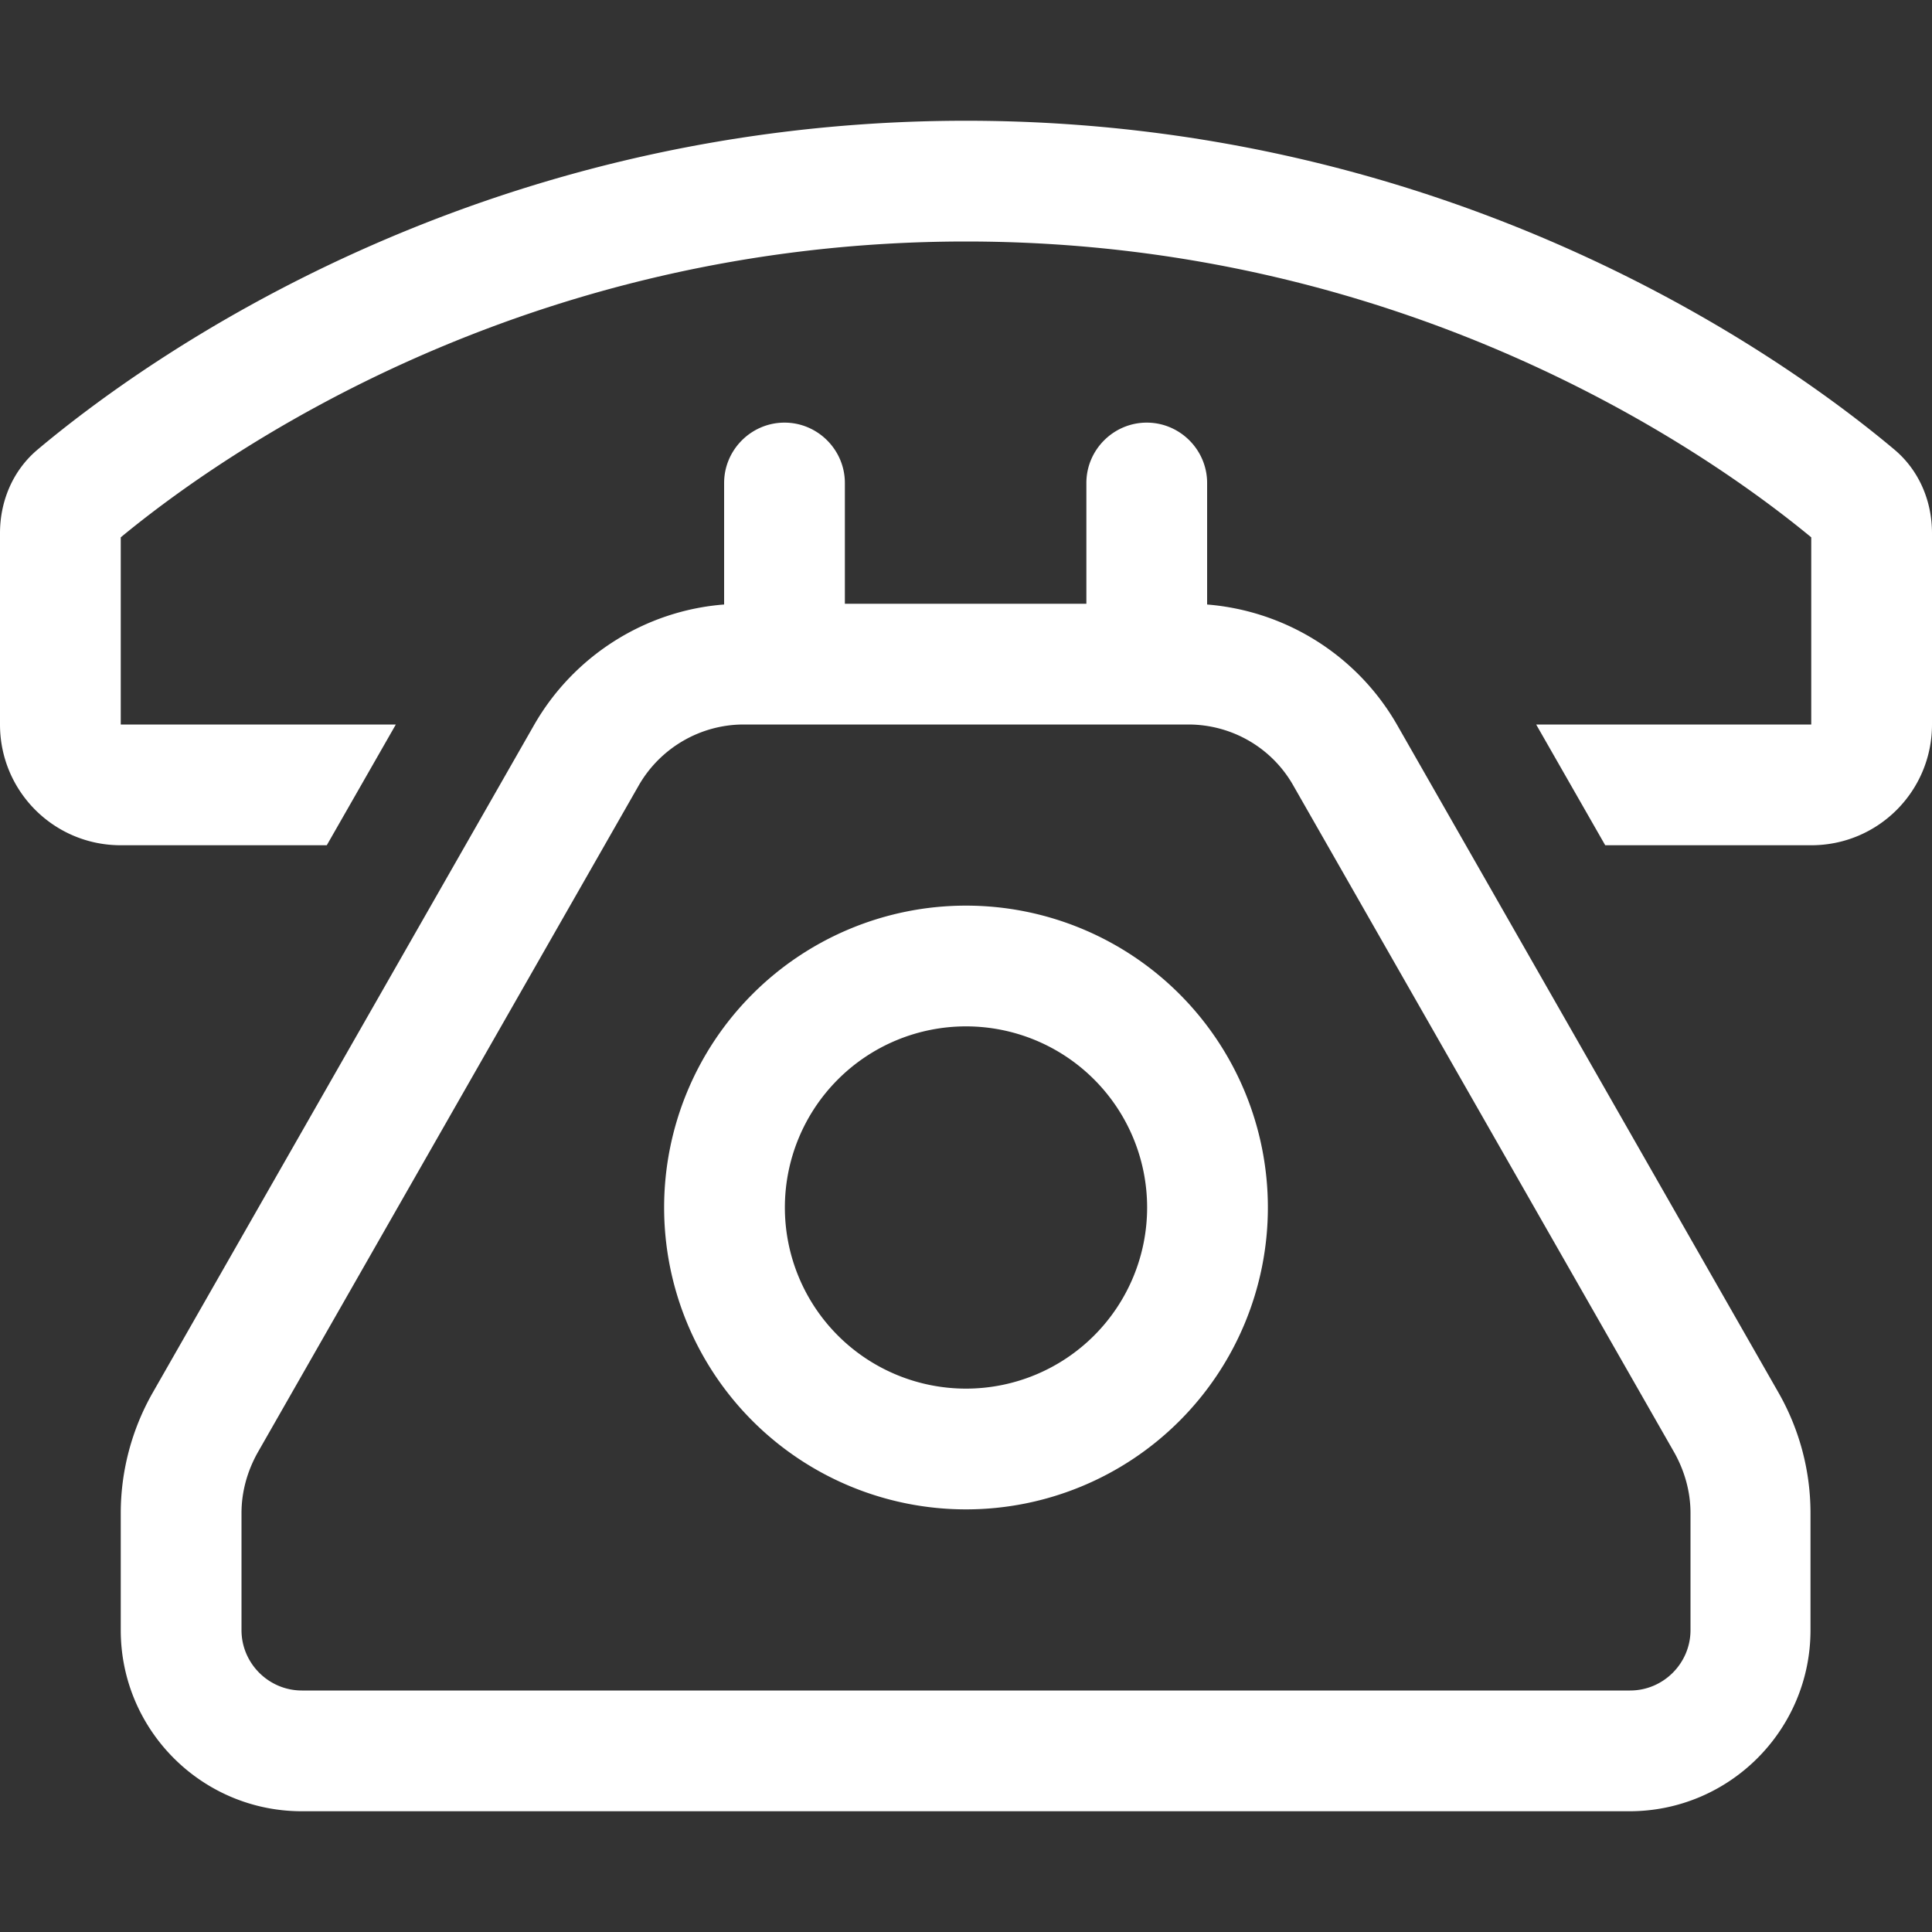 <svg xmlns="http://www.w3.org/2000/svg" viewBox="0 0 512 512" width="24" height="24" fill="white"><rect x="0" y="0" width="512" height="512" fill="#333333" stroke="none"/><!--! Font Awesome Pro 6.4.2 by @fontawesome - https://fontawesome.com License - https://fontawesome.com/license (Commercial License) Copyright 2023 Fonticons, Inc. --><path d="M32 142.4V192h72.9L86.6 224H32c-17.7 0-32-14.3-32-32V141.3c0-8.5 3.4-16.6 9.9-22.1C38.2 95.4 125.9 32 256 32s217.8 63.4 246.1 87.2c6.5 5.5 9.9 13.6 9.9 22.1V192c0 17.7-14.3 32-32 32H425.4l-18.3-32H480V142.4C453 120.1 373.2 64 256 64S59 120.1 32 142.4zm0-1.1s0 0 0 0v0zM32 401c0-11.1 2.9-22.1 8.4-31.8l101.1-177c10.5-18.4 29.5-30.4 50.4-32V128c0-8.8 7.2-16 16-16s16 7.2 16 16v32h64V128c0-8.8 7.2-16 16-16s16 7.2 16 16v32.2c21 1.7 39.9 13.6 50.4 32l101.1 177c5.5 9.7 8.4 20.6 8.4 31.8v31c0 26.5-21.5 48-48 48H80c-26.5 0-48-21.5-48-48V401zM304 192H208 197.1c-11.5 0-22.1 6.2-27.8 16.1L68.2 385.1C65.5 390 64 395.4 64 401v31c0 8.8 7.2 16 16 16H432c8.8 0 16-7.2 16-16V401c0-5.6-1.5-11-4.2-15.9l-101.1-177c-5.7-10-16.3-16.1-27.8-16.1H304zM208 320a48 48 0 1 0 96 0 48 48 0 1 0 -96 0zm48 80a80 80 0 1 1 0-160 80 80 0 1 1 0 160z"/></svg>